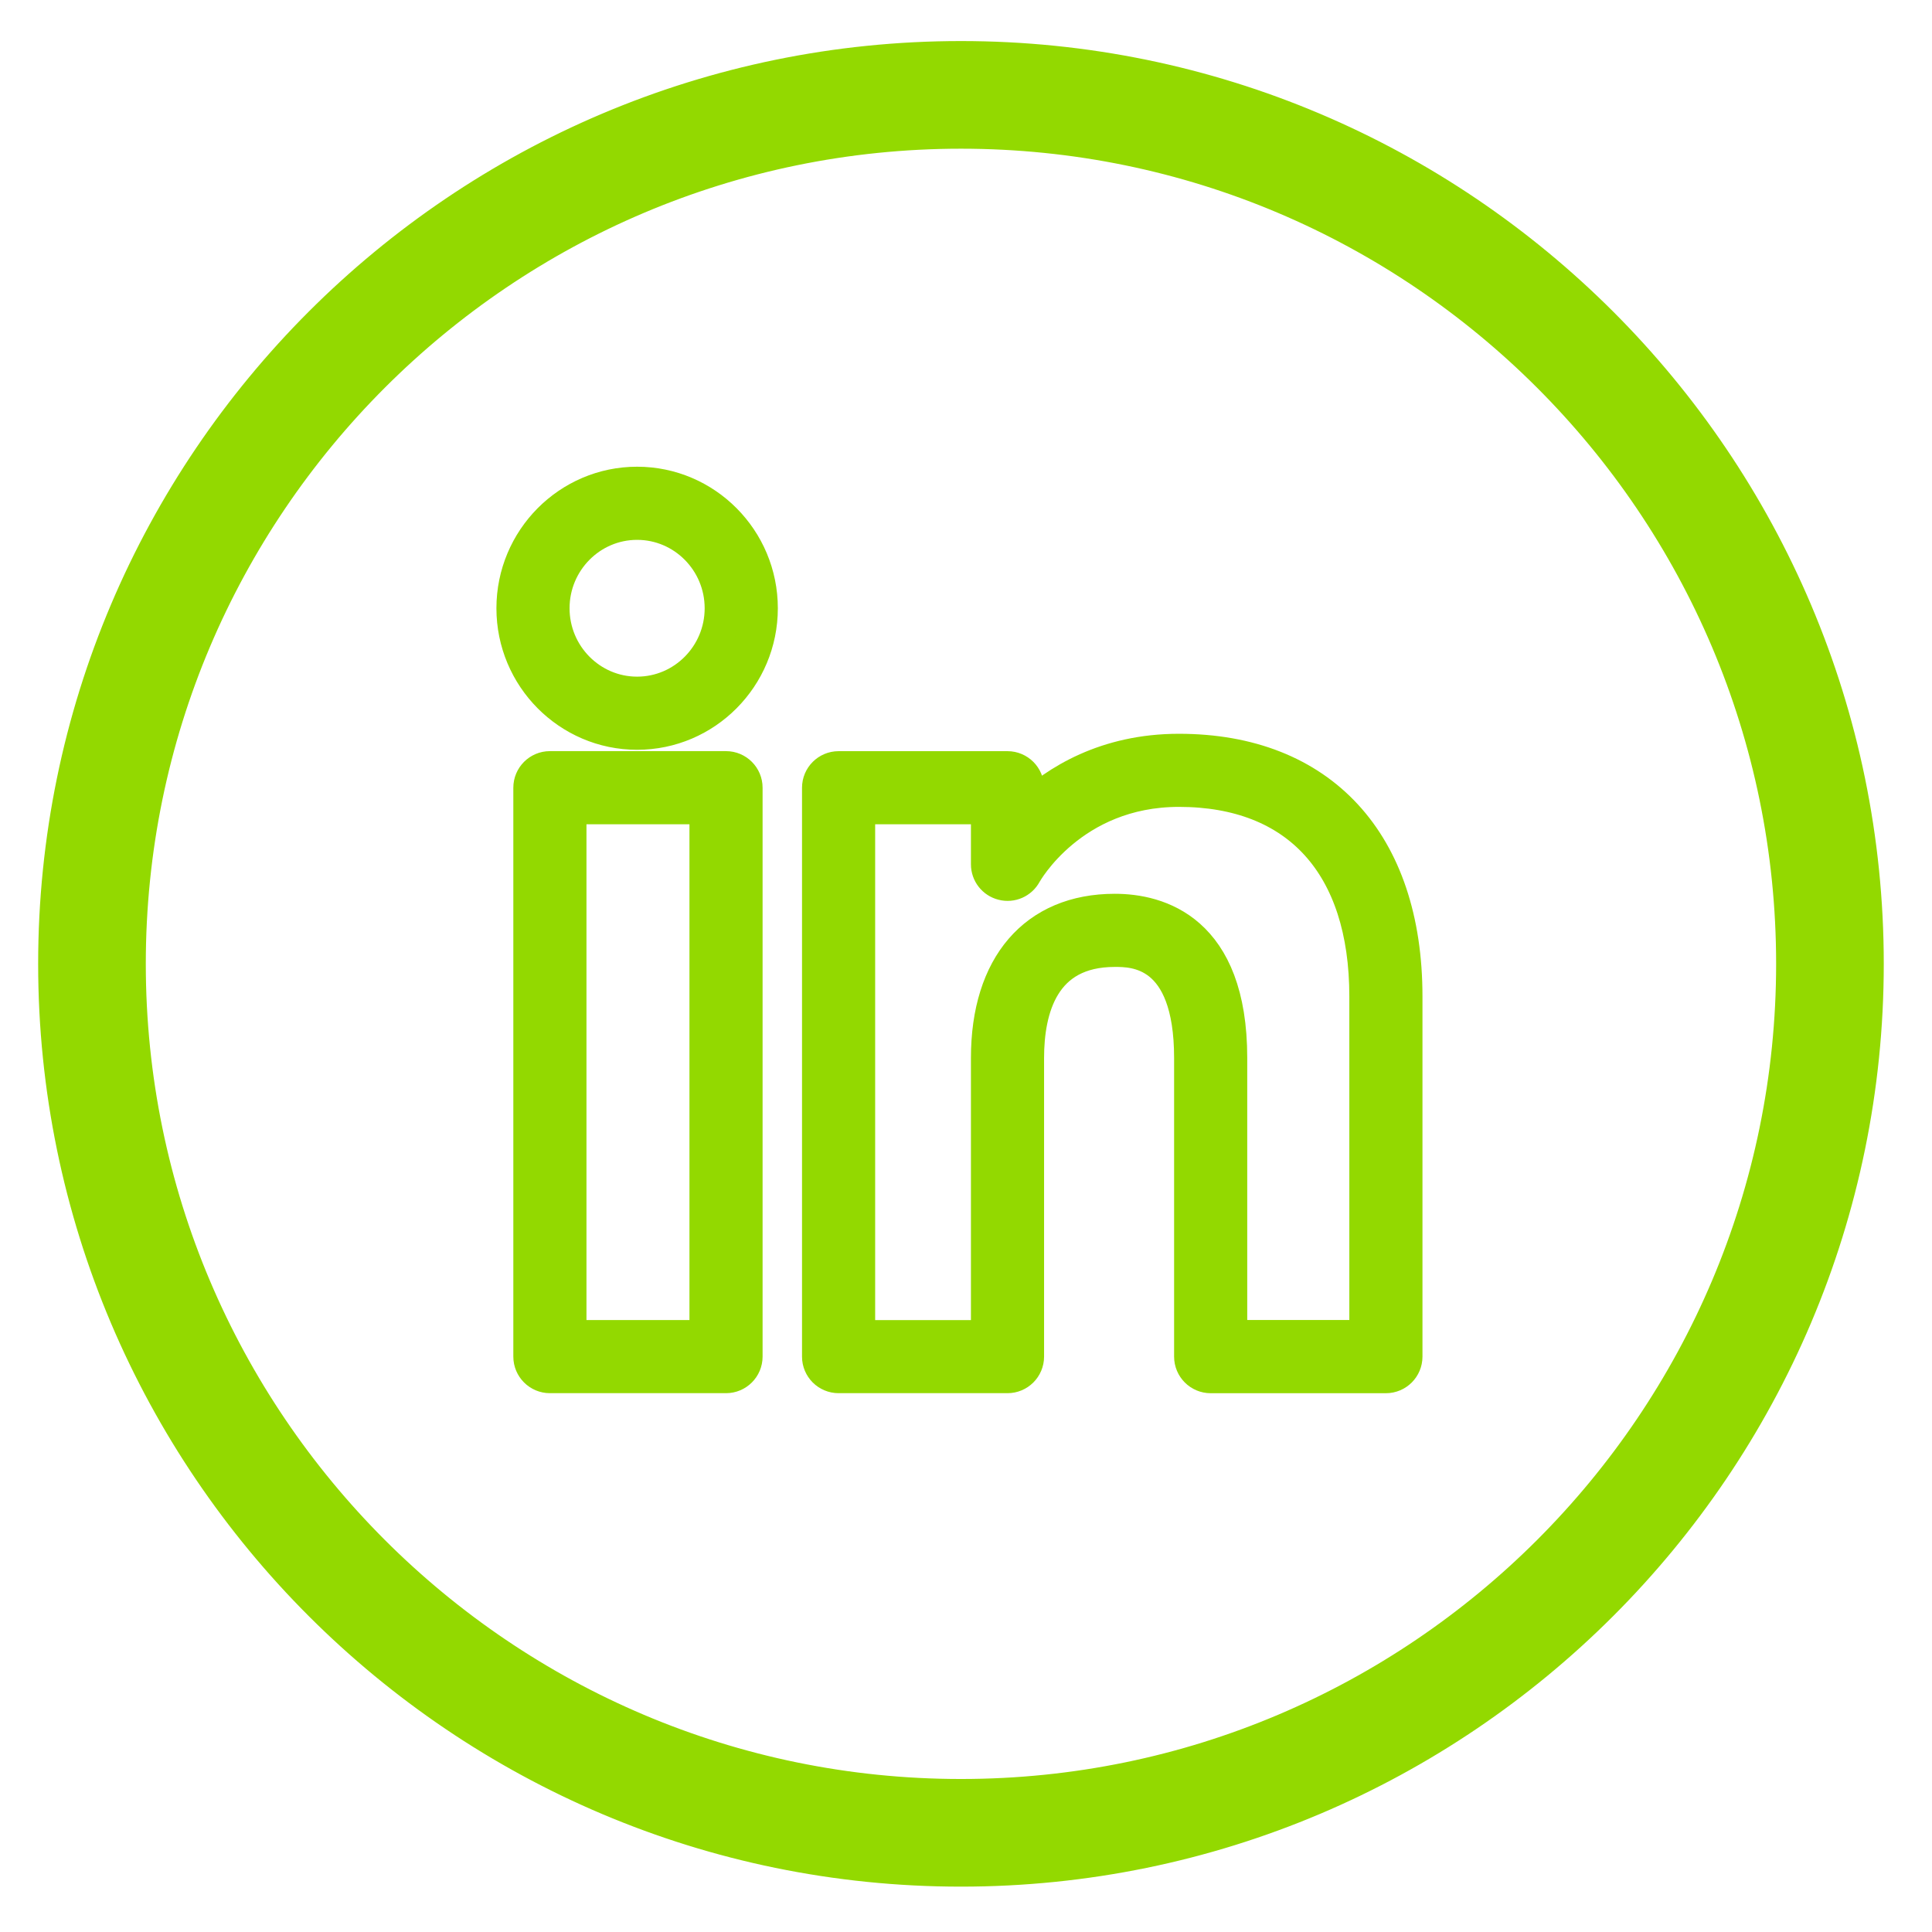 <svg width="56" height="56" viewBox="0 0 56 56" fill="none" xmlns="http://www.w3.org/2000/svg">
<path d="M27.854 53.685C42.052 53.685 53.602 42.135 53.602 27.937C53.602 13.74 42.052 2.19 27.854 2.19C13.657 2.19 2.106 13.74 2.106 27.938C2.106 42.136 13.657 53.685 27.854 53.685ZM27.854 3.31C41.434 3.31 52.482 14.358 52.482 27.938C52.482 41.518 41.434 52.565 27.854 52.565C14.274 52.565 3.226 41.517 3.226 27.937C3.226 14.357 14.274 3.31 27.854 3.31Z" fill="#93D900" stroke="#93D900" stroke-width="2"/>
<path d="M21.044 22.272H15.939C15.63 22.272 15.379 22.523 15.379 22.832V39.322C15.379 39.631 15.63 39.882 15.939 39.882H21.044C21.353 39.882 21.604 39.631 21.604 39.322V22.832C21.604 22.523 21.353 22.272 21.044 22.272ZM20.484 38.762H16.499V23.392H20.484V38.762ZM24.307 39.882H29.203C29.512 39.882 29.763 39.631 29.763 39.322V30.666C29.763 29.234 30.205 27.527 32.312 27.527C32.861 27.527 34.532 27.527 34.532 30.666V39.323C34.532 39.632 34.783 39.883 35.092 39.883H40.171C40.48 39.883 40.731 39.632 40.731 39.323V28.881C40.731 24.428 38.279 21.769 34.172 21.769C32.063 21.769 30.63 22.666 29.763 23.483V22.833C29.763 22.524 29.512 22.273 29.203 22.273H24.307C23.998 22.273 23.747 22.524 23.747 22.833V39.323C23.747 39.632 23.998 39.882 24.307 39.882ZM24.867 23.392H28.643V25.053C28.643 25.309 28.817 25.533 29.066 25.595C29.315 25.66 29.574 25.544 29.696 25.319C29.709 25.295 31.045 22.888 34.172 22.888C37.629 22.888 39.611 25.072 39.611 28.881V38.761H35.652V30.666C35.652 26.961 33.56 26.407 32.312 26.407C30.014 26.407 28.643 27.999 28.643 30.666V38.763H24.867V23.392ZM18.467 21.233C20.44 21.233 22.046 19.617 22.046 17.631C22.046 15.644 20.441 14.028 18.467 14.028C16.494 14.028 14.889 15.644 14.889 17.631C14.889 19.617 16.494 21.233 18.467 21.233ZM18.467 15.148C19.822 15.148 20.925 16.261 20.925 17.631C20.925 19 19.823 20.113 18.467 20.113C17.111 20.113 16.009 18.999 16.009 17.631C16.009 16.262 17.111 15.148 18.467 15.148Z" fill="#93D900" stroke="#93D900"/>
</svg>
